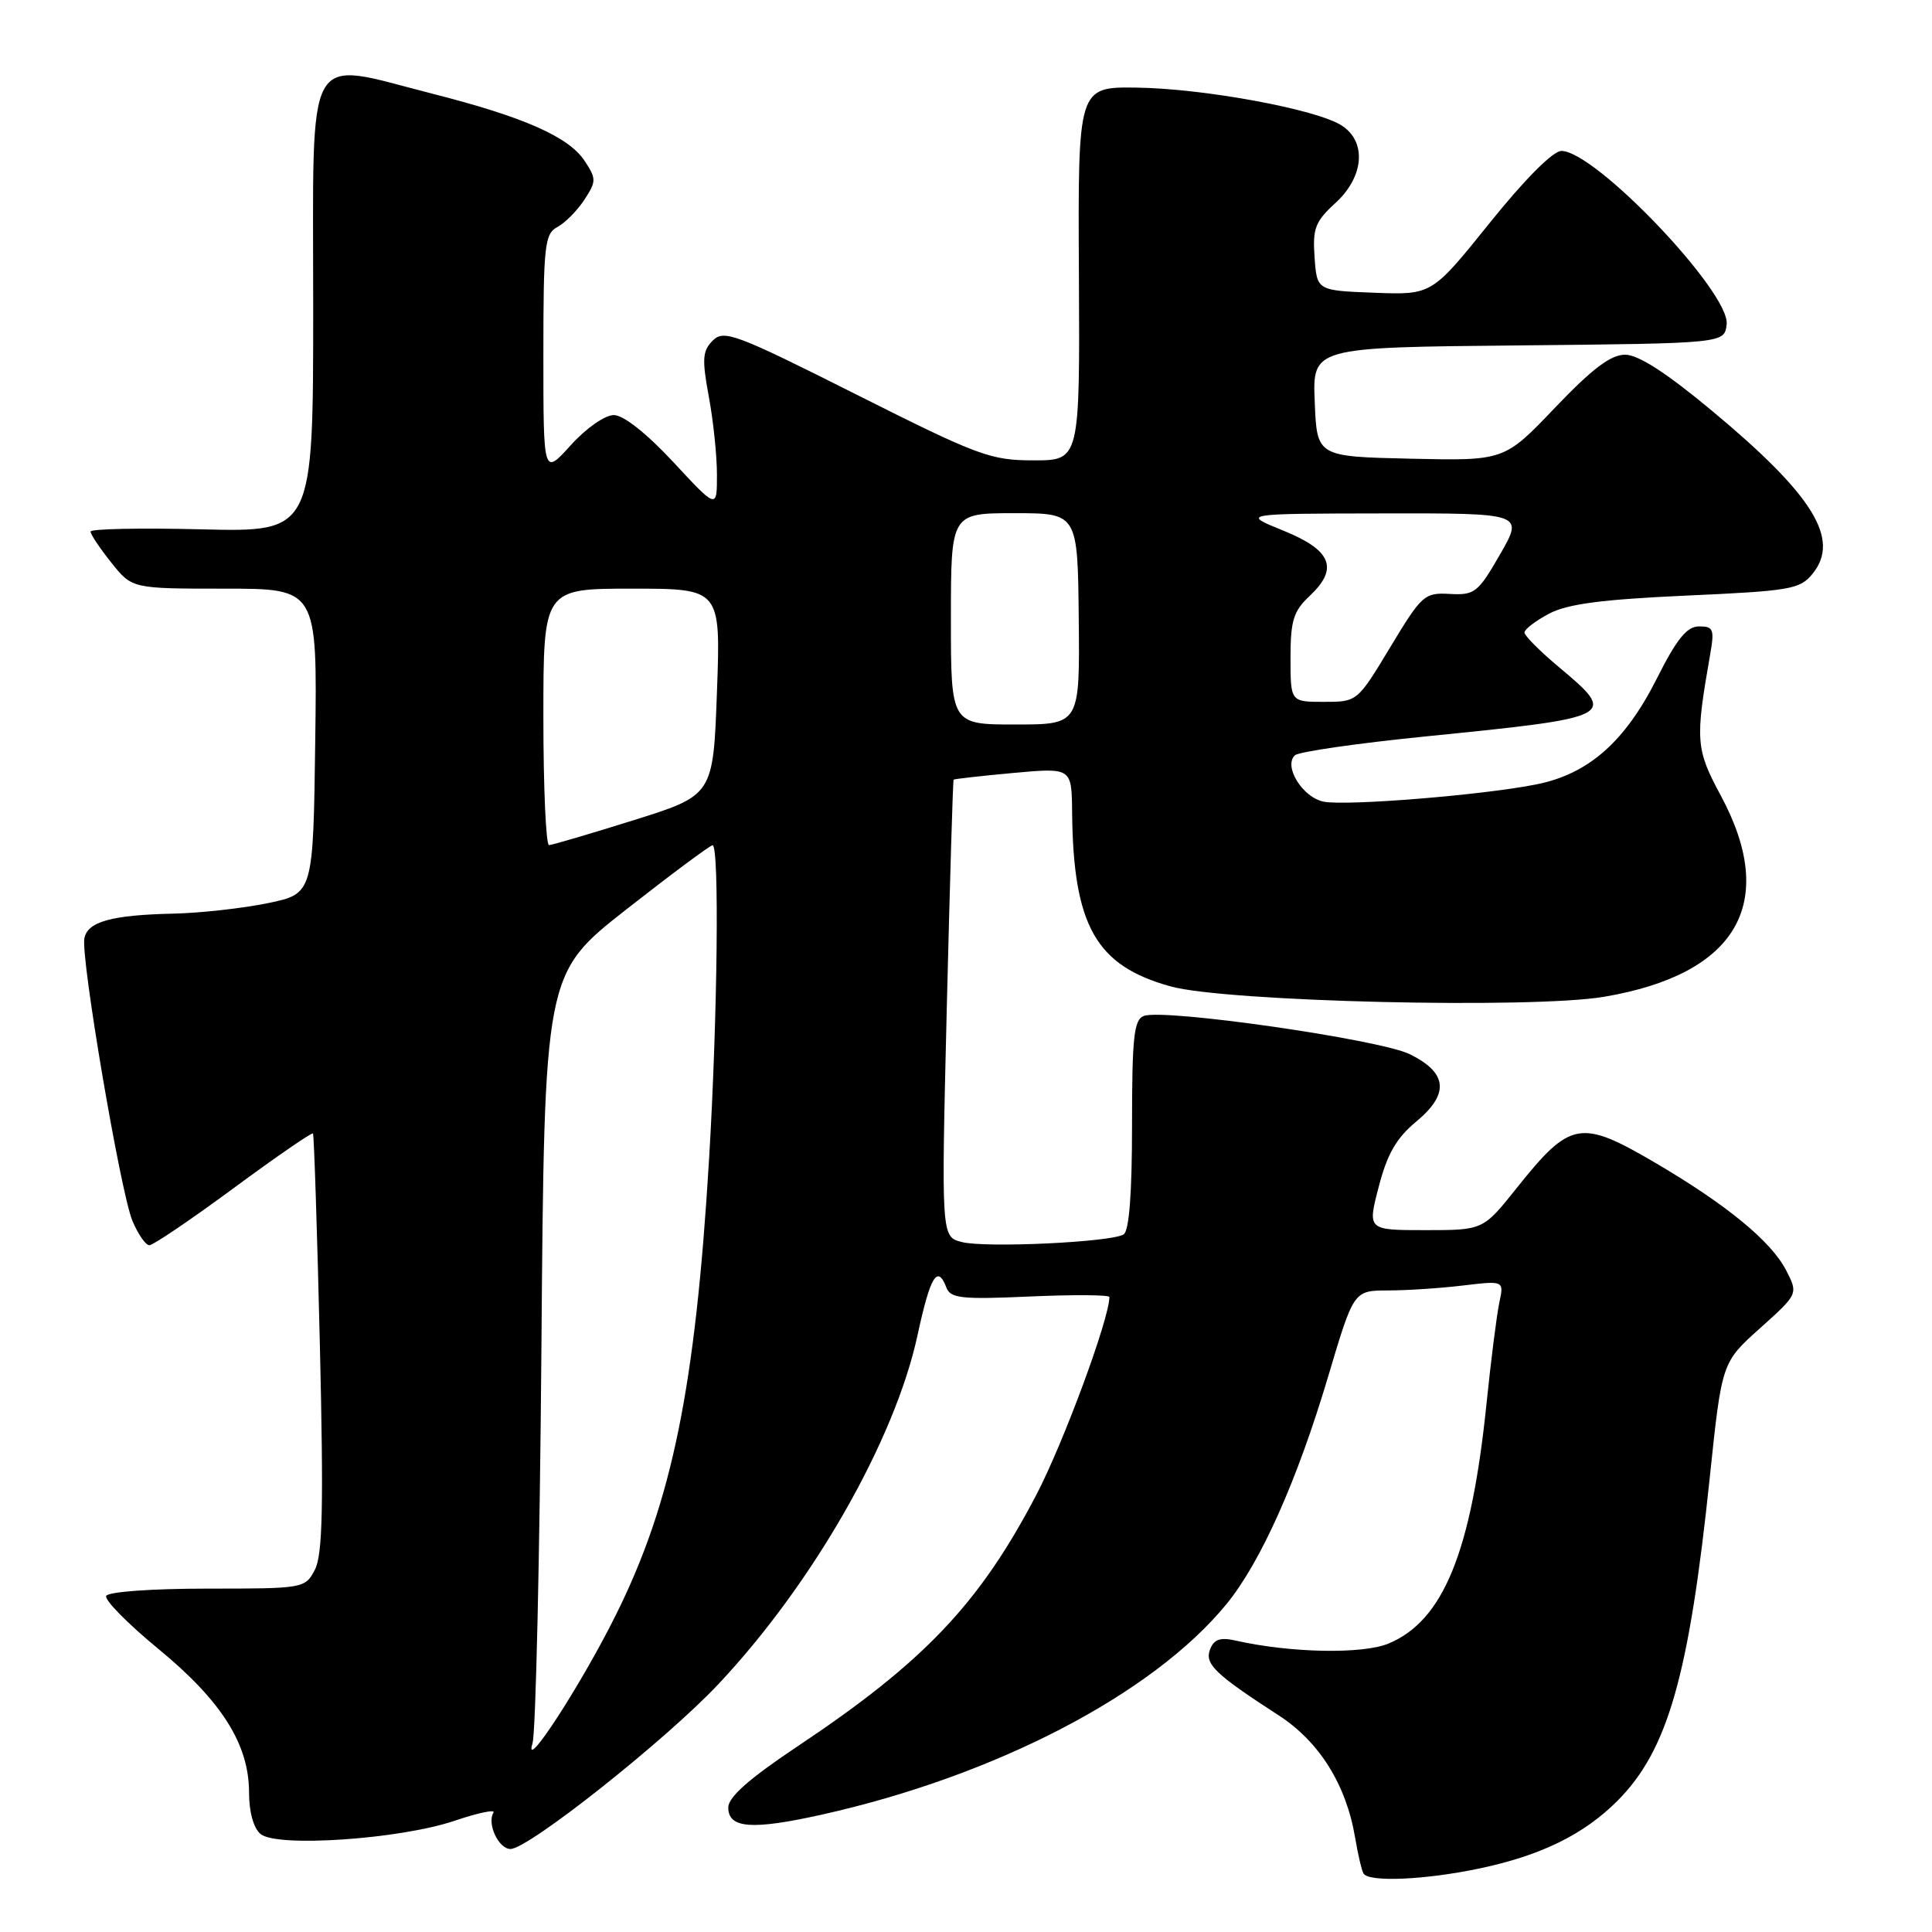 <?xml version="1.0" encoding="UTF-8" standalone="no"?>
<!DOCTYPE svg PUBLIC "-//W3C//DTD SVG 1.1//EN" "http://www.w3.org/Graphics/SVG/1.1/DTD/svg11.dtd" >
<svg xmlns="http://www.w3.org/2000/svg" xmlns:xlink="http://www.w3.org/1999/xlink" version="1.1" viewBox="0 0 256 256">
 <g >
 <path fill="currentColor"
d=" M 196.14 247.56 C 204.23 245.84 209.85 243.08 214.30 238.64 C 220.99 231.94 223.81 222.08 226.56 195.71 C 228.15 180.53 228.15 180.53 233.22 175.99 C 238.28 171.45 238.28 171.45 236.66 168.30 C 234.67 164.47 228.81 159.65 219.44 154.14 C 209.40 148.25 208.11 148.48 200.97 157.42 C 196.52 163.00 196.52 163.00 188.86 163.00 C 181.19 163.00 181.19 163.00 182.69 157.25 C 183.81 152.91 185.03 150.80 187.64 148.63 C 192.09 144.95 191.82 142.15 186.79 139.68 C 182.77 137.72 154.18 133.61 151.55 134.62 C 150.25 135.12 150.00 137.47 150.00 149.05 C 150.00 158.17 149.62 163.12 148.88 163.57 C 147.23 164.60 130.63 165.38 127.46 164.58 C 124.72 163.89 124.72 163.89 125.45 133.70 C 125.86 117.09 126.26 103.42 126.36 103.31 C 126.46 103.21 130.02 102.81 134.27 102.42 C 142.00 101.72 142.00 101.72 142.06 107.61 C 142.21 122.68 145.21 127.98 155.14 130.71 C 162.53 132.74 202.91 133.70 212.54 132.08 C 230.18 129.10 235.67 119.65 228.02 105.43 C 224.69 99.25 224.61 98.12 226.60 86.75 C 227.19 83.39 227.04 83.00 225.14 83.00 C 223.53 83.00 222.20 84.63 219.55 89.89 C 215.31 98.31 210.47 102.57 203.56 103.94 C 196.44 105.36 178.48 106.81 175.41 106.23 C 172.62 105.69 170.03 101.53 171.58 100.08 C 172.08 99.61 179.93 98.48 189.00 97.57 C 214.20 95.04 214.39 94.94 206.50 88.34 C 204.03 86.27 202.00 84.23 202.00 83.81 C 202.00 83.39 203.46 82.27 205.25 81.32 C 207.69 80.03 212.21 79.43 223.44 78.92 C 237.26 78.30 238.52 78.08 240.18 76.02 C 243.89 71.45 240.28 65.61 226.87 54.45 C 220.81 49.40 217.09 47.00 215.33 47.00 C 213.43 47.00 210.97 48.86 206.04 54.03 C 199.33 61.06 199.33 61.06 186.92 60.78 C 174.50 60.50 174.50 60.50 174.21 53.27 C 173.91 46.03 173.91 46.03 201.21 45.77 C 228.50 45.50 228.50 45.50 228.79 42.98 C 229.28 38.78 211.39 20.00 206.89 20.00 C 205.78 20.00 202.04 23.75 197.39 29.54 C 189.72 39.08 189.72 39.08 182.11 38.79 C 174.50 38.50 174.50 38.50 174.19 34.11 C 173.91 30.28 174.27 29.35 176.94 26.91 C 180.76 23.42 181.13 18.76 177.75 16.61 C 174.40 14.48 159.59 11.74 150.66 11.61 C 142.83 11.50 142.83 11.50 142.96 36.25 C 143.09 61.00 143.09 61.00 136.96 61.00 C 131.24 61.00 129.65 60.41 113.44 52.26 C 97.49 44.24 95.92 43.65 94.45 45.12 C 93.08 46.49 93.00 47.57 93.92 52.55 C 94.52 55.75 95.00 60.41 95.00 62.92 C 95.00 67.46 95.00 67.46 89.22 61.23 C 85.66 57.41 82.62 55.00 81.33 55.00 C 80.15 55.00 77.65 56.75 75.62 59.00 C 72.00 63.01 72.00 63.01 72.00 47.04 C 72.00 32.50 72.17 30.98 73.86 30.08 C 74.88 29.53 76.49 27.91 77.43 26.47 C 79.02 24.04 79.03 23.69 77.48 21.34 C 75.38 18.13 69.43 15.50 57.19 12.39 C 40.18 8.06 41.50 5.70 41.50 40.50 C 41.50 70.50 41.50 70.50 26.75 70.14 C 18.64 69.94 12.00 70.07 12.00 70.44 C 12.00 70.81 13.24 72.66 14.75 74.55 C 17.50 78.00 17.50 78.00 29.77 78.00 C 42.04 78.00 42.04 78.00 41.77 98.21 C 41.50 118.42 41.50 118.42 35.50 119.67 C 32.20 120.35 26.58 120.98 23.00 121.06 C 14.80 121.24 11.60 122.12 11.18 124.33 C 10.68 126.90 15.97 157.97 17.54 161.75 C 18.29 163.54 19.30 165.00 19.79 165.00 C 20.29 165.00 25.31 161.60 30.95 157.44 C 36.59 153.28 41.33 150.02 41.47 150.19 C 41.61 150.36 42.02 162.88 42.38 178.00 C 42.89 199.68 42.75 206.03 41.72 208.00 C 40.43 210.47 40.26 210.50 27.46 210.50 C 20.04 210.50 14.32 210.92 14.07 211.47 C 13.83 212.01 16.95 215.17 21.00 218.50 C 29.38 225.40 33.00 231.13 33.00 237.53 C 33.00 240.10 33.60 242.25 34.53 243.02 C 36.70 244.82 52.97 243.71 60.21 241.27 C 63.34 240.21 65.67 239.72 65.39 240.18 C 64.49 241.63 66.07 245.00 67.64 245.00 C 70.02 245.00 88.21 230.58 95.18 223.17 C 107.72 209.84 118.58 190.82 121.58 176.91 C 123.28 169.05 124.22 167.51 125.41 170.63 C 125.95 172.04 127.48 172.20 136.52 171.79 C 142.28 171.54 147.00 171.57 147.00 171.86 C 147.00 174.74 140.87 191.32 137.27 198.17 C 129.75 212.52 122.43 220.22 105.72 231.37 C 99.25 235.69 96.50 238.12 96.50 239.51 C 96.50 242.27 99.62 242.51 108.84 240.46 C 131.85 235.34 152.73 224.49 162.50 212.57 C 167.06 207.00 171.89 196.19 176.03 182.25 C 179.38 171.00 179.38 171.00 183.94 170.99 C 186.45 170.99 190.93 170.69 193.90 170.33 C 199.29 169.69 199.29 169.69 198.67 172.59 C 198.33 174.19 197.56 180.22 196.97 186.00 C 194.95 205.67 191.25 214.74 184.01 217.77 C 180.58 219.21 171.02 219.03 163.76 217.39 C 161.69 216.92 160.86 217.21 160.34 218.55 C 159.60 220.49 160.98 221.82 169.44 227.30 C 174.82 230.78 178.39 236.50 179.56 243.50 C 179.93 245.70 180.43 247.84 180.67 248.25 C 181.37 249.43 188.88 249.10 196.14 247.56 Z  M 70.56 231.00 C 70.99 229.62 71.52 206.12 71.74 178.76 C 72.13 129.03 72.13 129.03 82.98 120.51 C 88.95 115.83 94.10 112.00 94.42 112.00 C 95.33 112.00 95.08 134.81 93.96 153.50 C 92.14 183.90 89.05 199.01 81.62 213.96 C 77.05 223.17 69.27 235.16 70.56 231.00 Z  M 72.00 95.00 C 72.00 78.00 72.00 78.00 83.75 78.00 C 95.50 78.00 95.50 78.00 95.00 91.68 C 94.50 105.37 94.50 105.37 84.00 108.67 C 78.22 110.48 73.16 111.97 72.75 111.98 C 72.34 111.99 72.00 104.35 72.00 95.00 Z  M 126.00 82.00 C 126.00 68.00 126.00 68.00 134.40 68.00 C 142.80 68.00 142.80 68.00 142.94 82.00 C 143.08 96.00 143.08 96.00 134.54 96.00 C 126.00 96.00 126.00 96.00 126.00 82.00 Z  M 171.00 87.17 C 171.00 82.23 171.38 80.99 173.54 78.96 C 177.43 75.31 176.44 72.89 170.00 70.29 C 164.50 68.06 164.50 68.06 183.20 68.03 C 201.90 68.00 201.90 68.00 198.77 73.45 C 195.85 78.53 195.40 78.88 192.11 78.70 C 188.74 78.51 188.40 78.82 184.22 85.75 C 179.85 93.00 179.84 93.00 175.42 93.00 C 171.00 93.00 171.00 93.00 171.00 87.17 Z "/>
</g>
</svg>